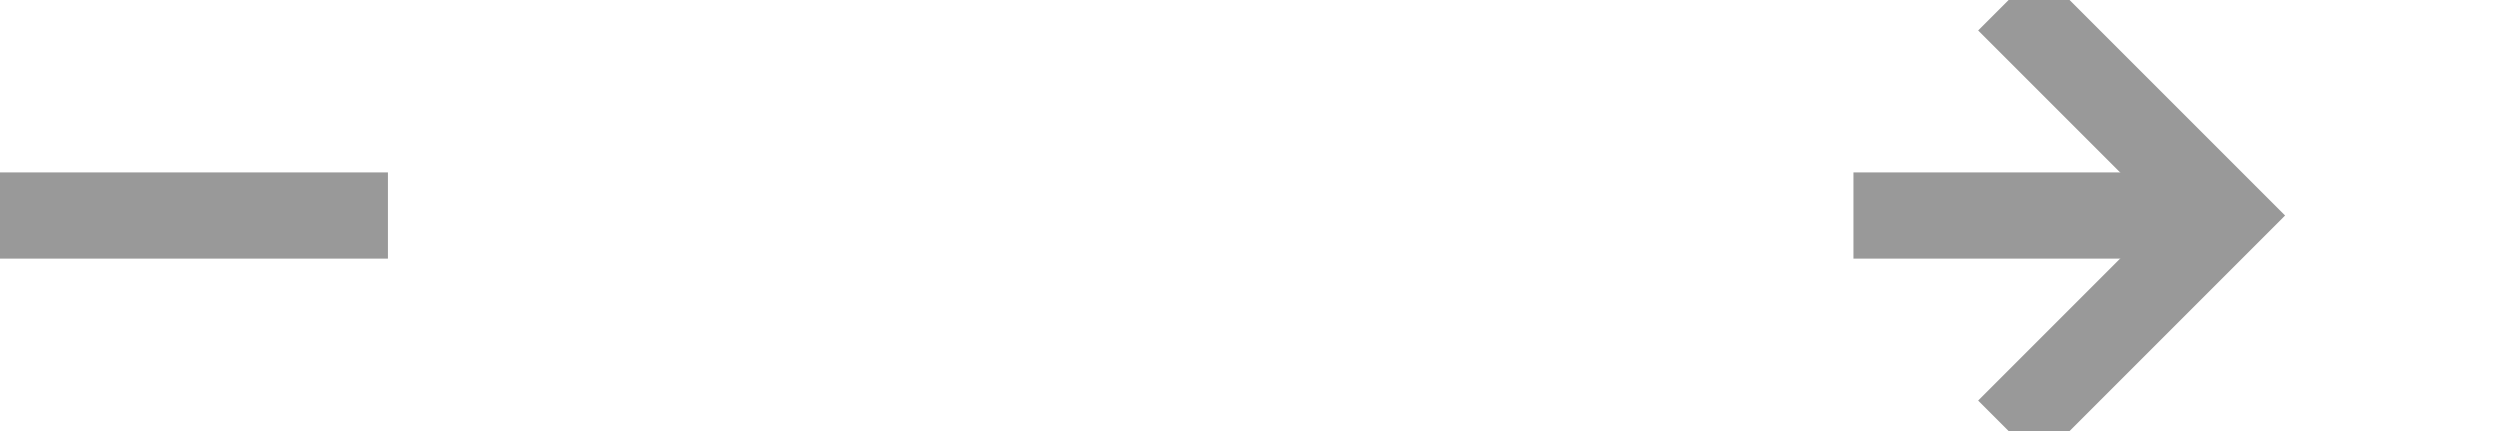 ﻿<?xml version="1.0" encoding="utf-8"?>
<svg version="1.1" xmlns:xlink="http://www.w3.org/1999/xlink" width="58px" height="10px" preserveAspectRatio="xMinYMid meet" viewBox="1641 157  58 8" xmlns="http://www.w3.org/2000/svg">
  <defs>
    <mask fill="white" id="clip1647">
      <path d="M 1650 147  L 1684 147  L 1684 175  L 1650 175  Z M 1641 147  L 1704 147  L 1704 175  L 1641 175  Z " fill-rule="evenodd" />
    </mask>
  </defs>
  <path d="M 1650 161  L 1641 161  M 1684 161  L 1692 161  " stroke-width="2" stroke="#999999" fill="none" />
  <path d="M 1686.893 156.707  L 1691.186 161  L 1686.893 165.293  L 1688.307 166.707  L 1693.307 161.707  L 1694.014 161  L 1693.307 160.293  L 1688.307 155.293  L 1686.893 156.707  Z " fill-rule="nonzero" fill="#999999" stroke="none" mask="url(#clip1647)" />
</svg>